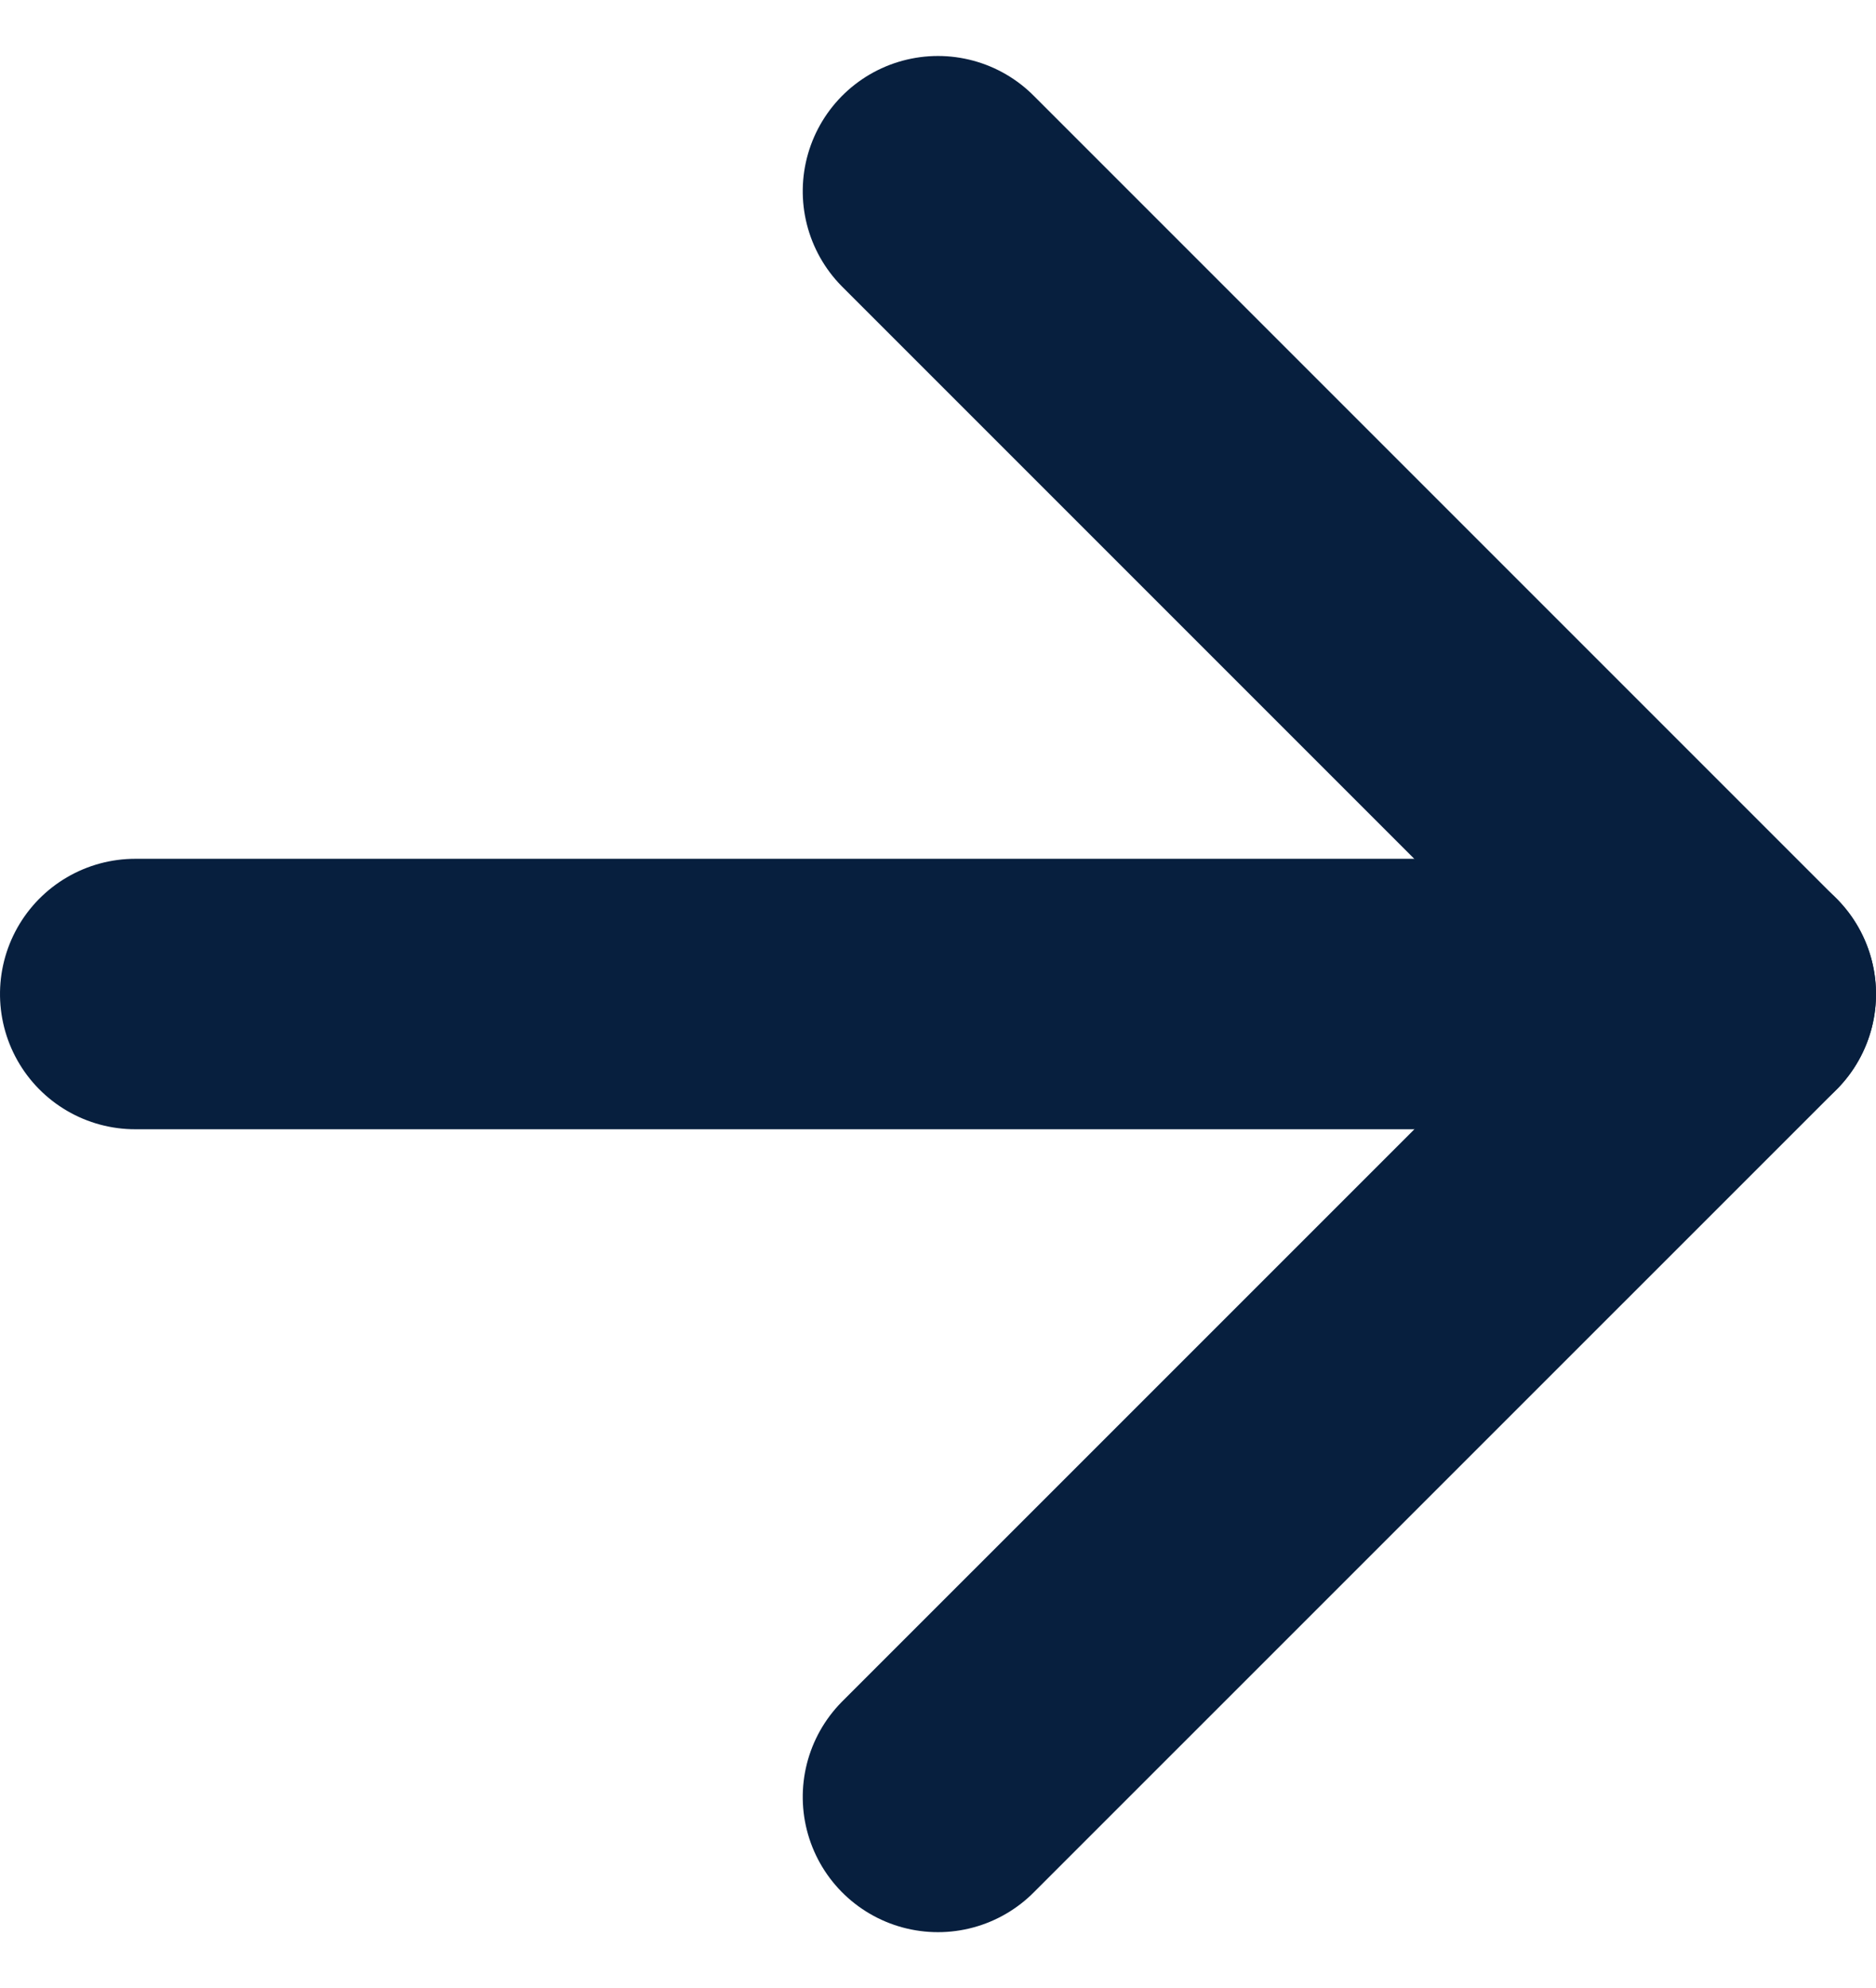 <svg xmlns="http://www.w3.org/2000/svg" width="20.811" height="22.053" viewBox="0 0 20.811 22.053">
  <g id="rt-arrow-blue" transform="translate(-940.009 -5424.94)">
    <g id="Group_157" data-name="Group 157" transform="translate(941.509 5427.061)">
      <path id="Path_112" data-name="Path 112" d="M17.811,8.906,8.906,0,0,8.906" transform="translate(17.811 0) rotate(90)" fill="none" stroke="#071f3e" stroke-linecap="round" stroke-linejoin="round" stroke-width="3"/>
      <path id="Path_139" data-name="Path 139" d="M0,17.811V0" transform="translate(17.811 8.905) rotate(90)" fill="none" stroke="#071f3e" stroke-linecap="round" stroke-linejoin="round" stroke-width="3"/>
    </g>
  </g>
</svg>
